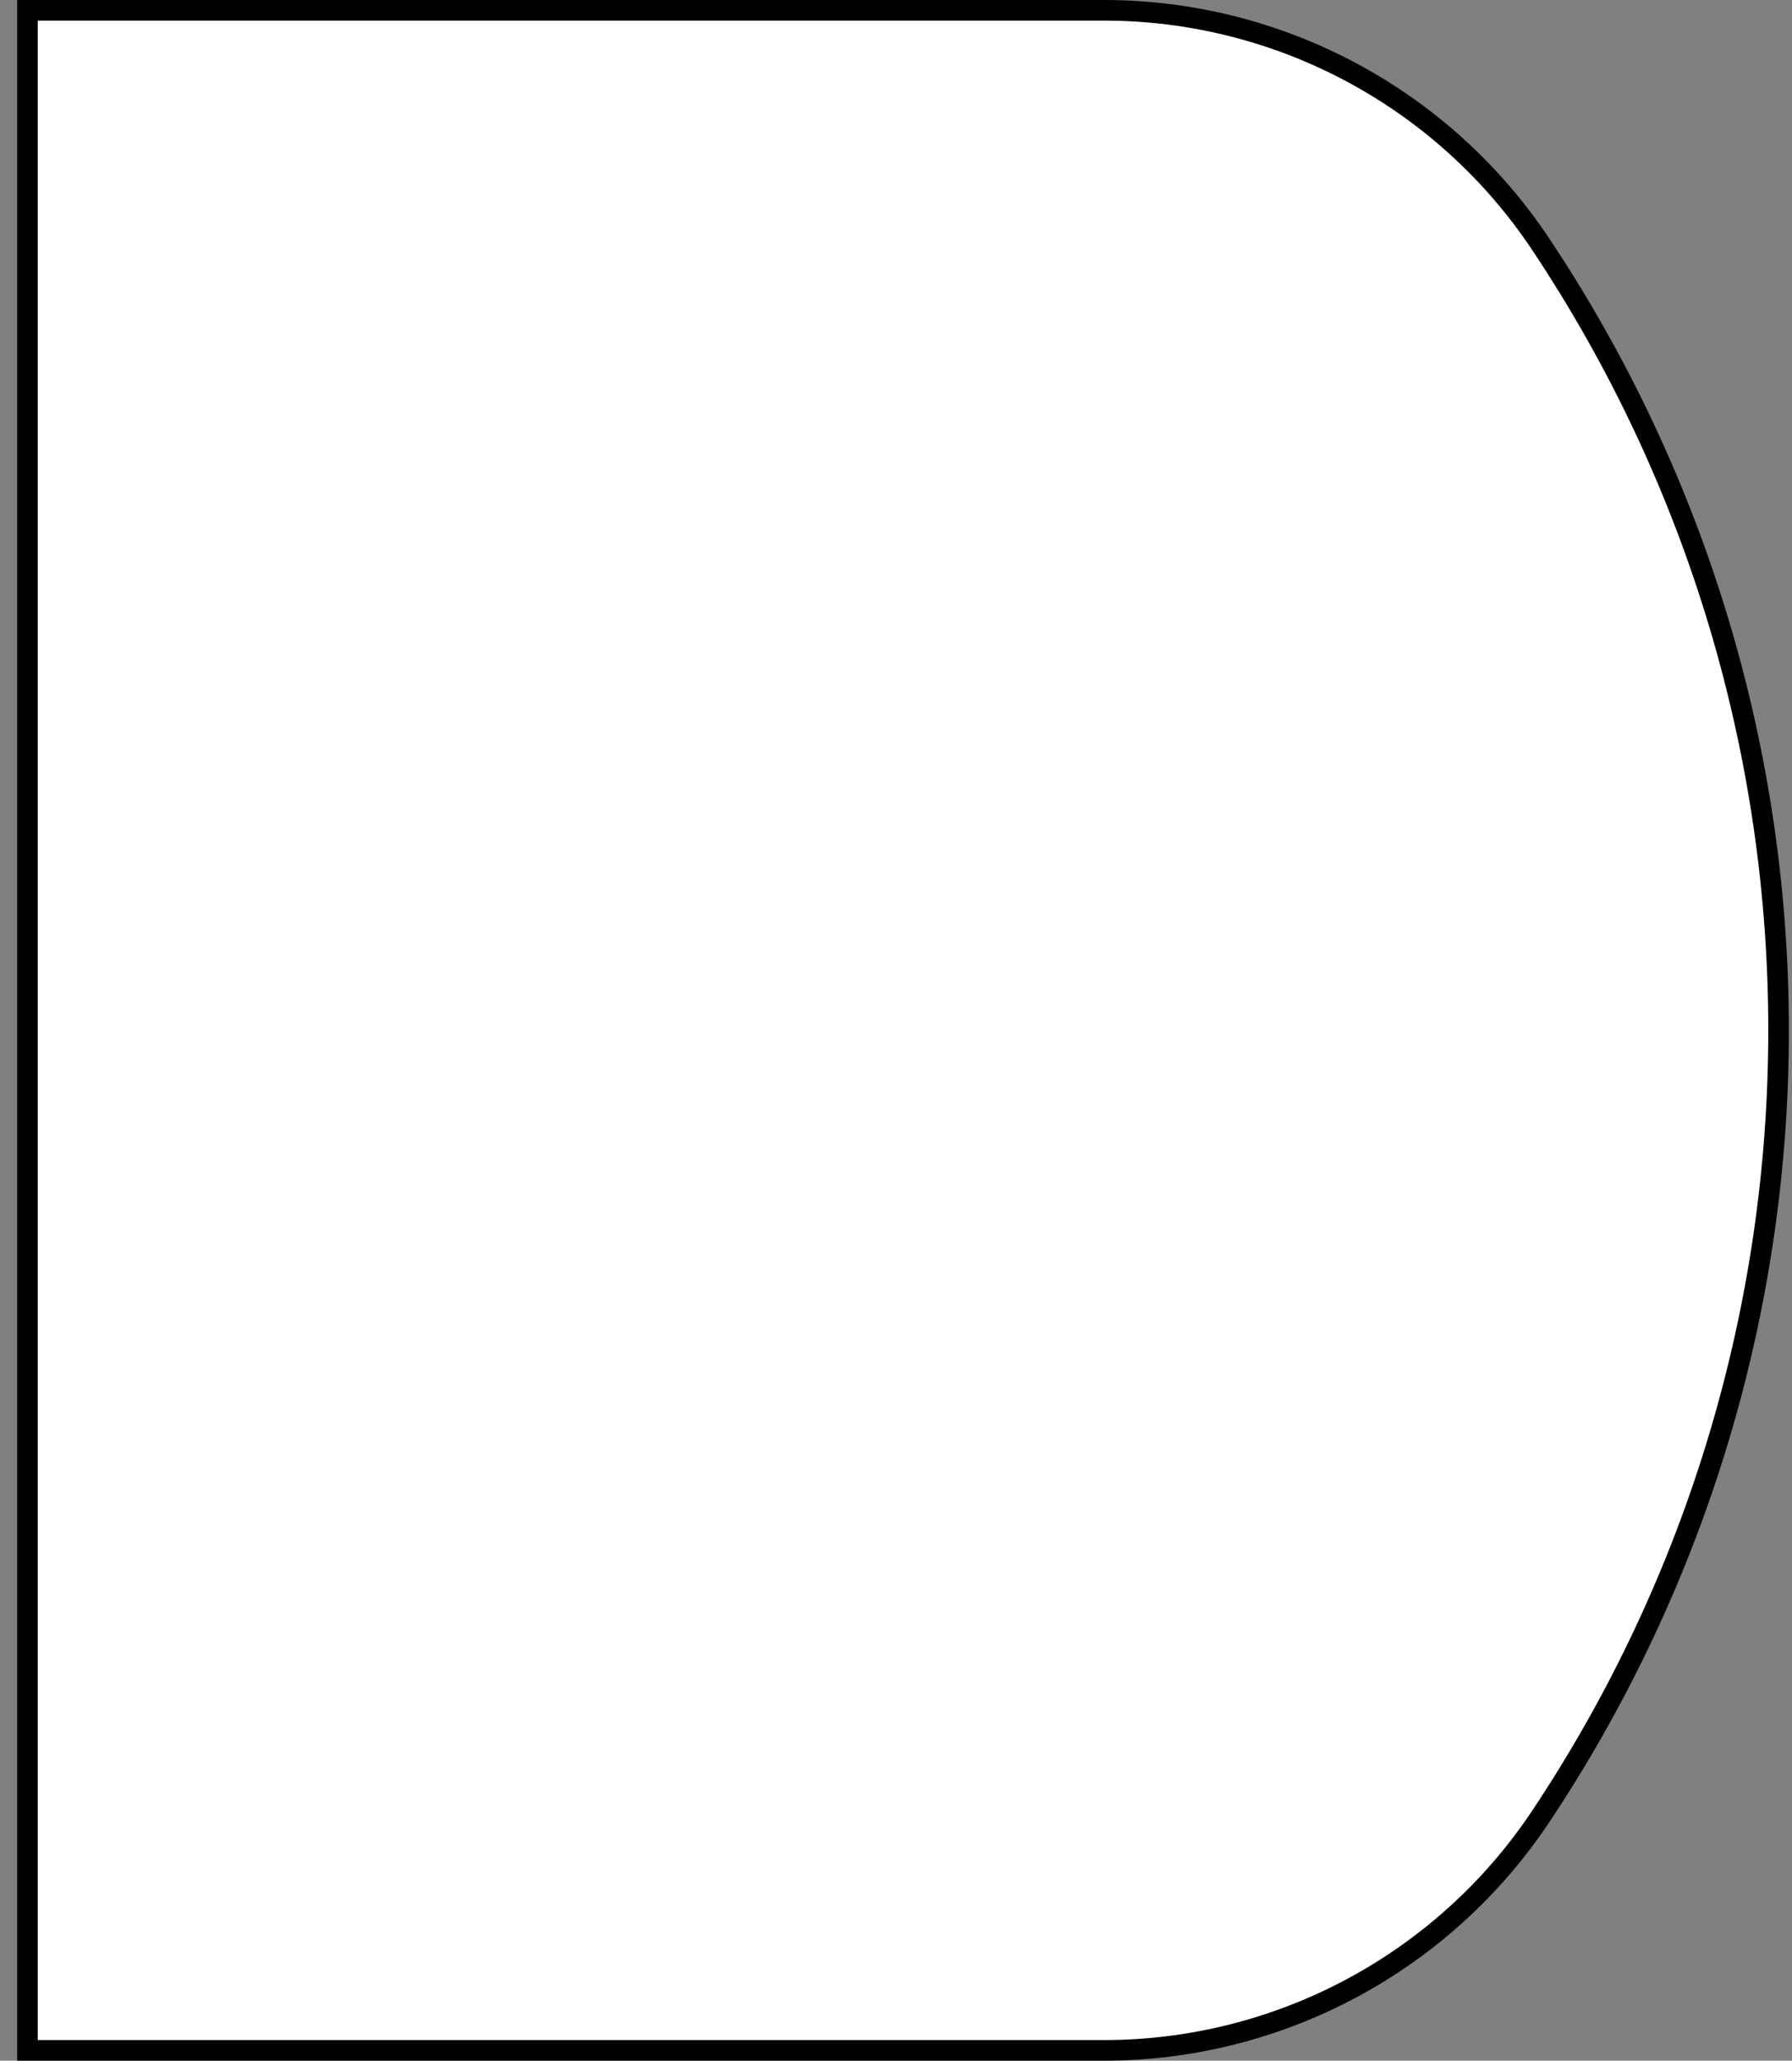 <svg width="87" height="100" viewBox="0 0 87 100" fill="none" xmlns="http://www.w3.org/2000/svg">
<rect x="0" y="0" width="87" height="100" fill="#808080" stroke="none"/>
<path d="M74.797 11.847C90.199 34.95 90.199 65.05 74.797 88.153C70.071 95.242 62.114 99.5 53.595 99.5H1.333V0.5H53.595C62.114 0.5 70.071 4.758 74.797 11.847Z" fill="white" stroke="black"/>
</svg>
